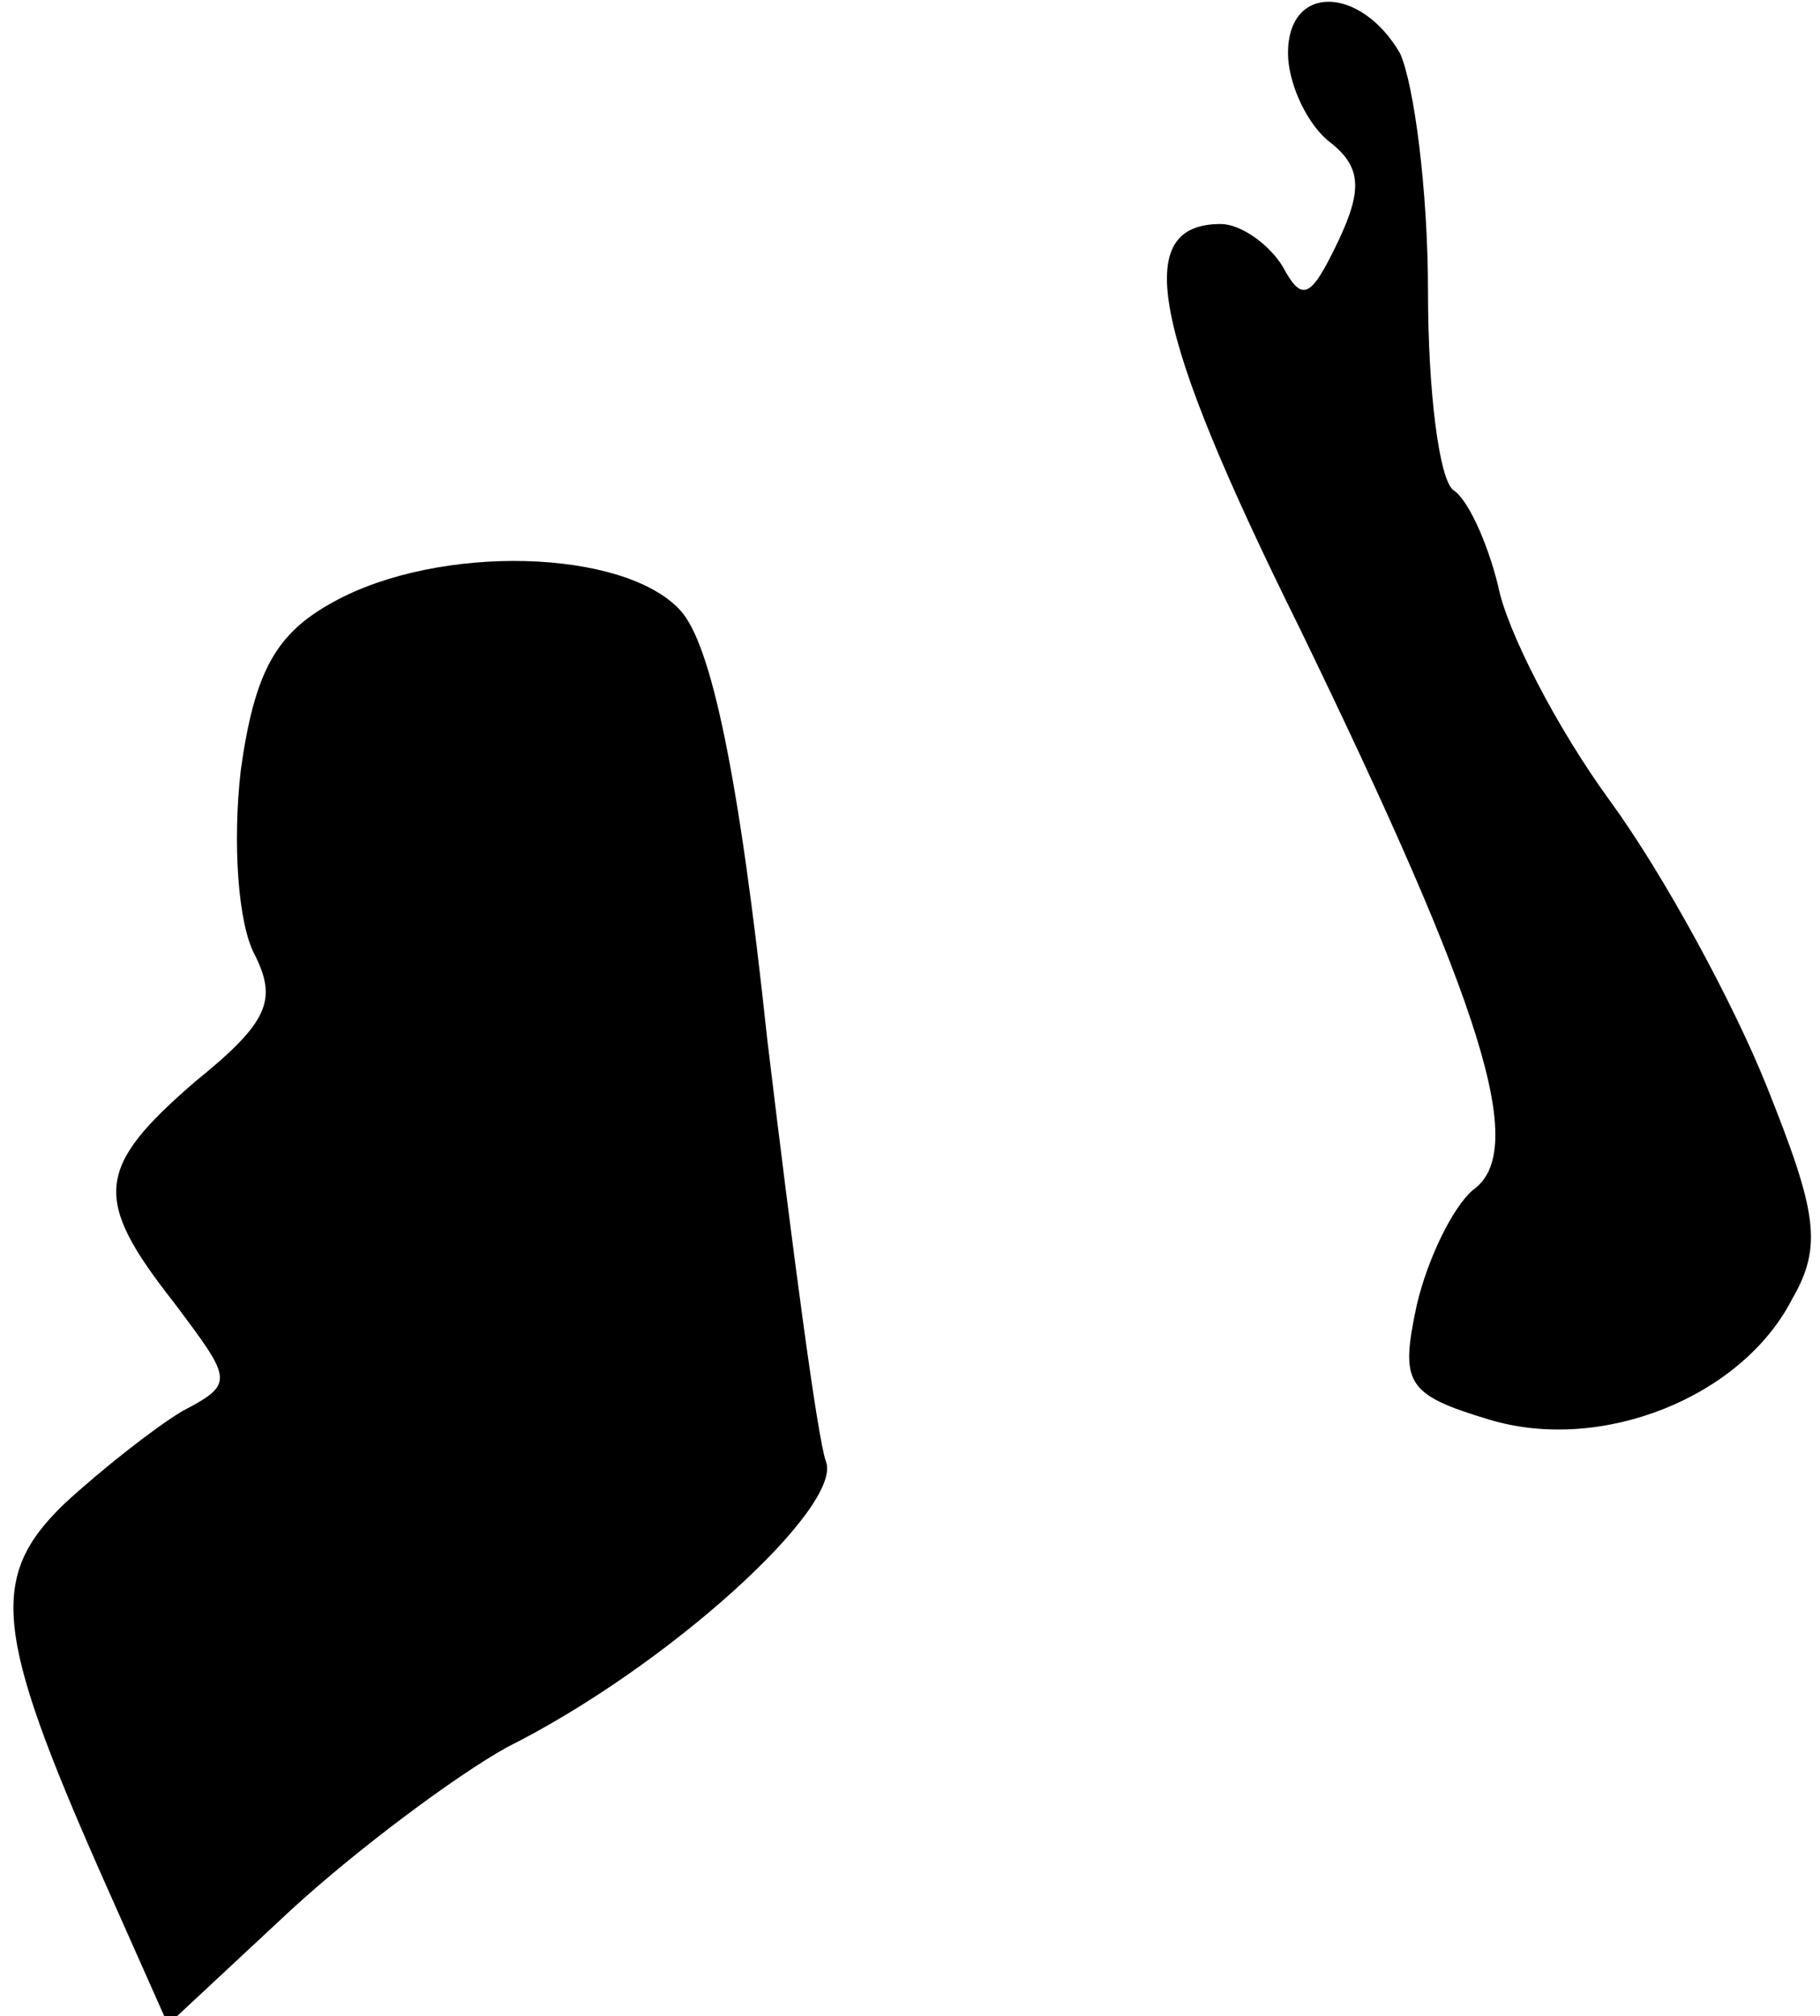 <?xml version="1.0" standalone="no"?>
<!DOCTYPE svg PUBLIC "-//W3C//DTD SVG 20010904//EN"
 "http://www.w3.org/TR/2001/REC-SVG-20010904/DTD/svg10.dtd">
<svg version="1.0" xmlns="http://www.w3.org/2000/svg"
 width="65pt" height="72pt" viewBox="0 0 65 72"
 preserveAspectRatio="xMidYMid meet">
<g transform="translate(0,72) scale(0.1,-0.1)"
fill="#000000" stroke="none">
<path fill="#000000" stroke="none" d="M460 701 c0 -10 6 -24 14 -31 12 -9 13
-17 4 -36 -10 -21 -13 -22 -20 -9 -5 8 -15 15 -22 15 -32 0 -25 -37 28 -144
66 -136 82 -187 62 -201 -7 -6 -16 -24 -20 -41 -6 -28 -4 -32 26 -41 40 -12
90 8 108 43 11 19 9 31 -9 76 -12 30 -37 76 -56 102 -19 26 -37 61 -40 77 -4
16 -11 31 -16 34 -5 4 -9 35 -9 71 0 36 -5 74 -10 85 -14 24 -40 25 -40 0z"/>
<path fill="#000000" stroke="none" d="M119 505 c-20 -11 -28 -24 -33 -60 -3
-26 -1 -55 5 -66 8 -16 5 -24 -21 -45 -36 -31 -37 -42 -8 -79 21 -28 22 -29 3
-39 -10 -6 -29 -21 -42 -33 -27 -26 -25 -46 13 -132 l24 -54 44 41 c24 22 59
48 77 58 58 29 120 86 114 102 -3 8 -12 76 -21 151 -10 94 -20 141 -31 153
-20 22 -86 24 -124 3z"/>
</g>
</svg>
